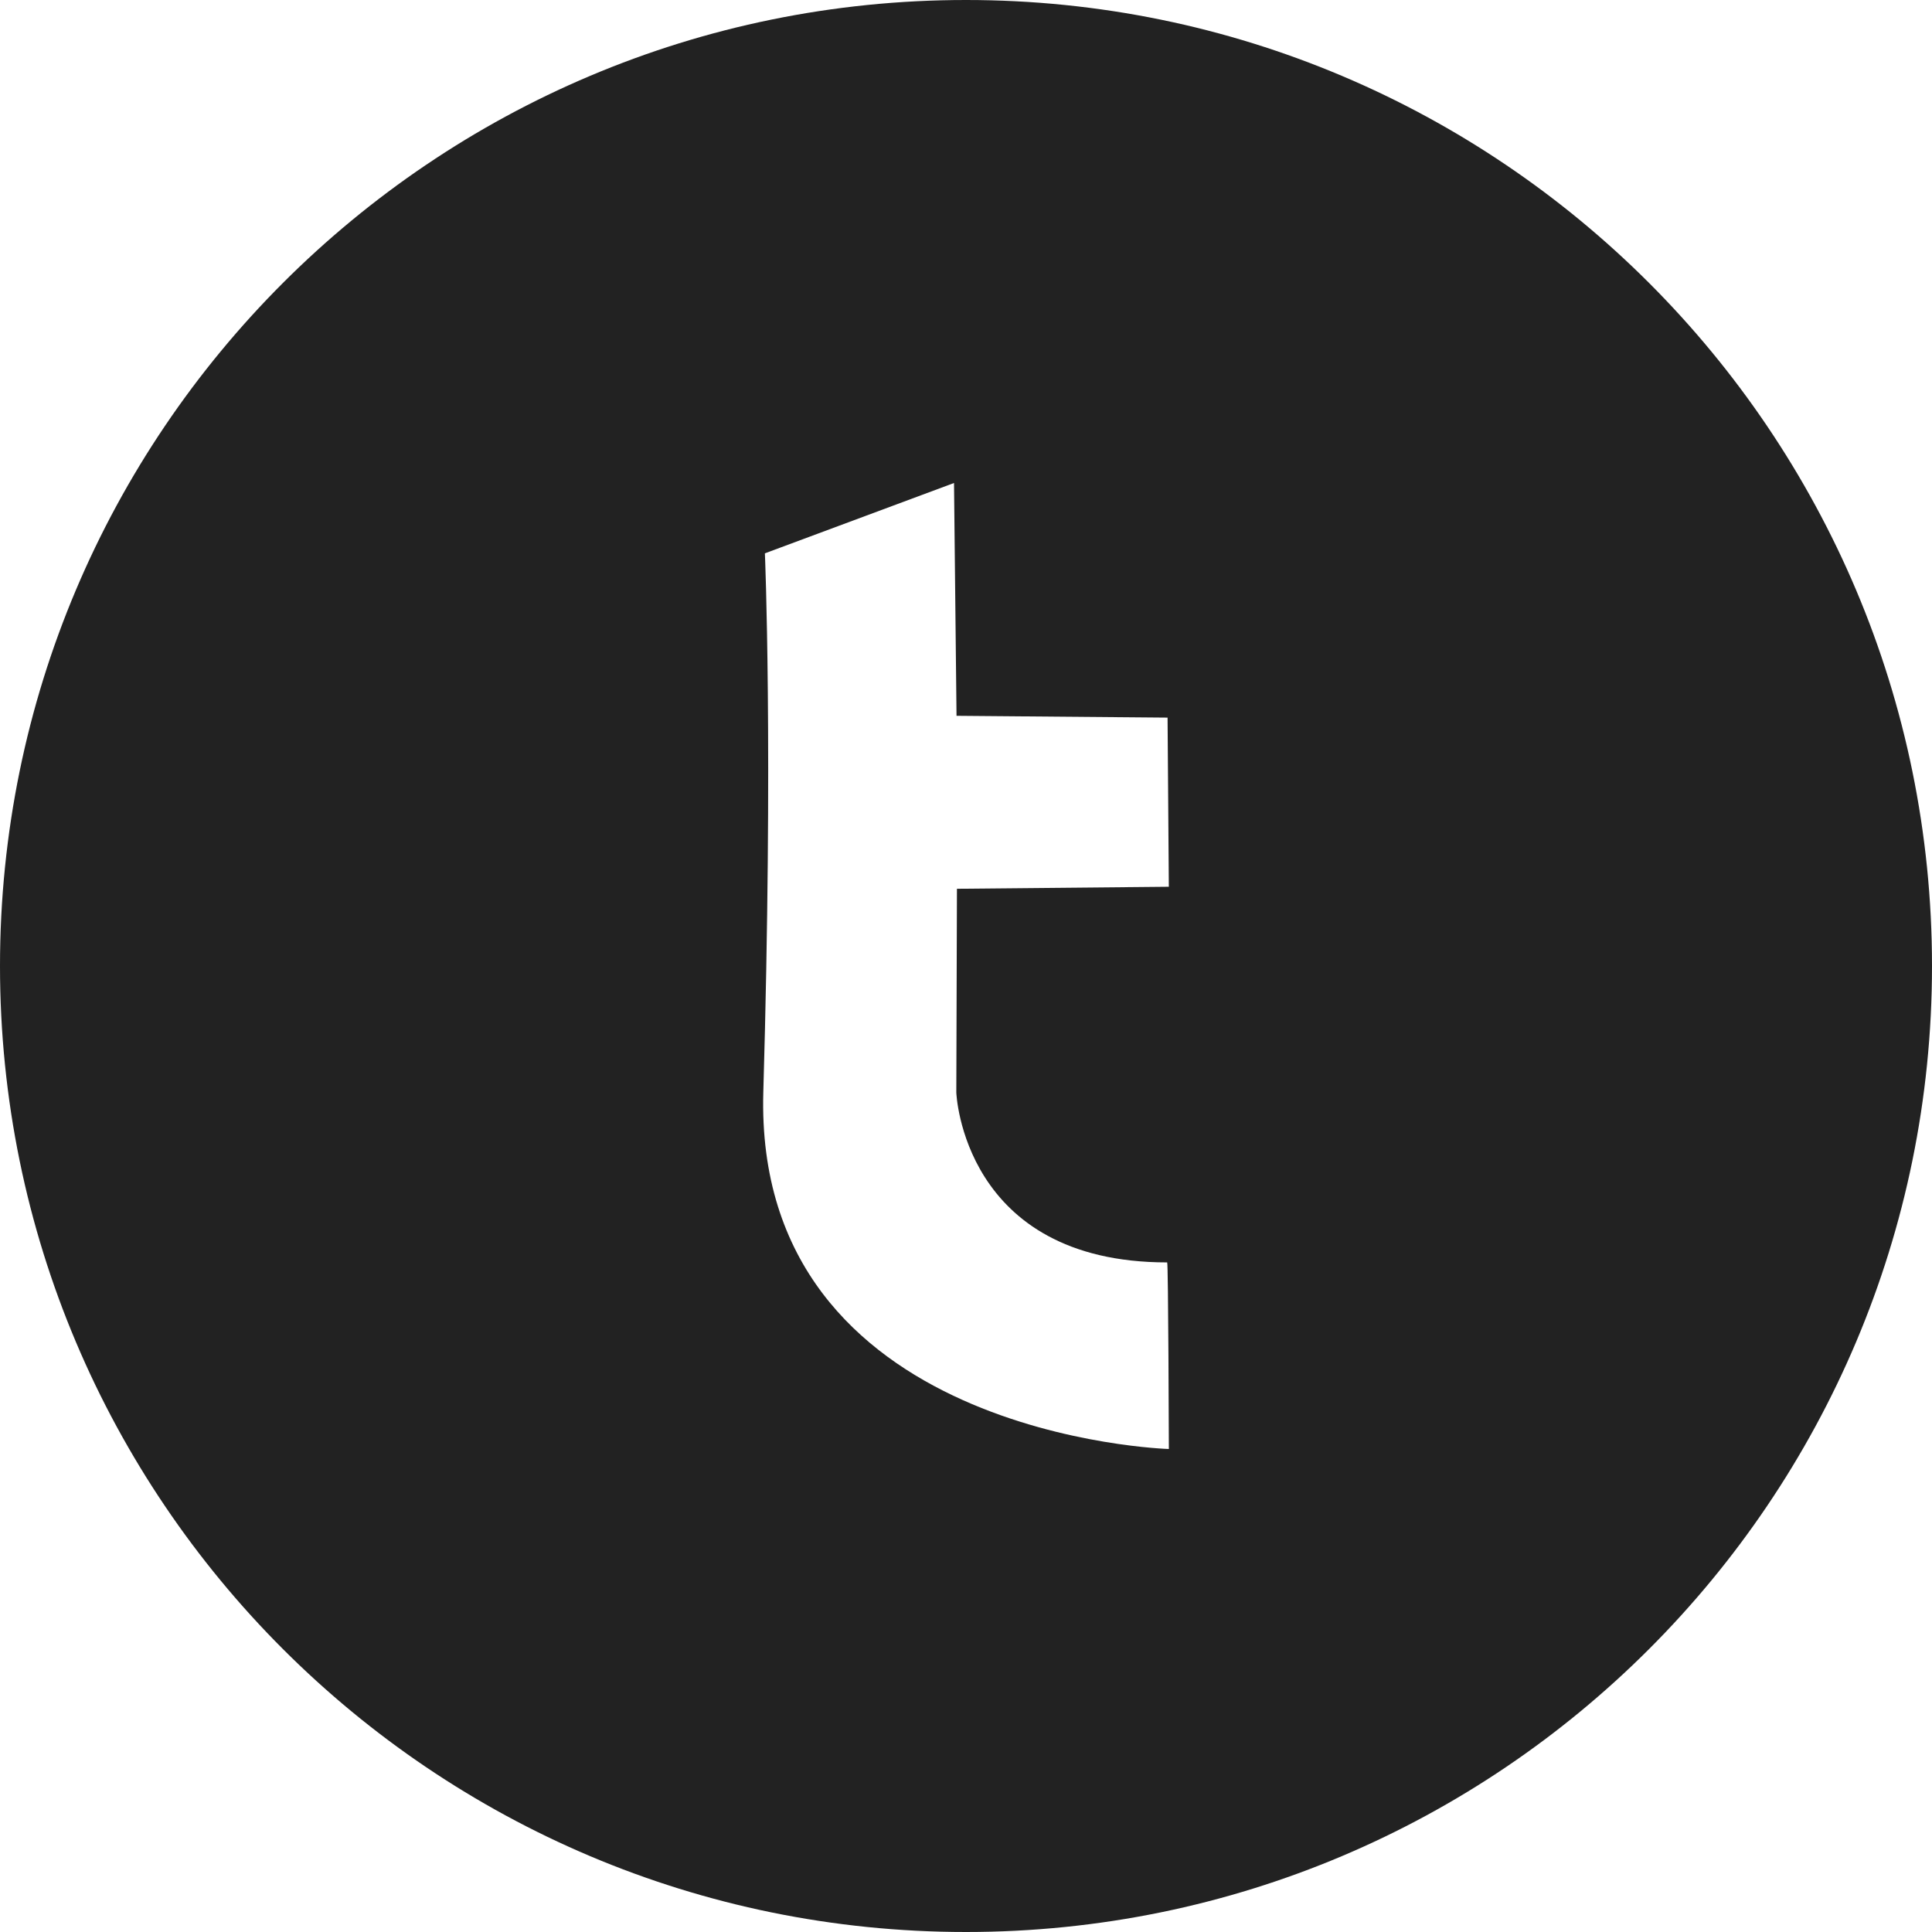 <svg width="64" height="64" viewBox="0 0 64 64" fill="none" xmlns="http://www.w3.org/2000/svg">
<path fill-rule="evenodd" clip-rule="evenodd" d="M32 64C49.673 64 64 49.673 64 32C64 14.327 49.673 0 32 0C14.327 0 0 14.327 0 32C0 49.673 14.327 64 32 64ZM31.603 16L25.338 18.33C25.338 18.33 25.616 24.732 25.286 36.168C24.956 47.605 38.72 48 38.72 48C38.72 48 38.702 41.819 38.664 41.819C31.885 41.819 31.679 36.191 31.679 36.191L31.7 29.442L38.719 29.375L38.677 23.772L31.686 23.712L31.603 16Z" fill="#222222"/>
</svg>
